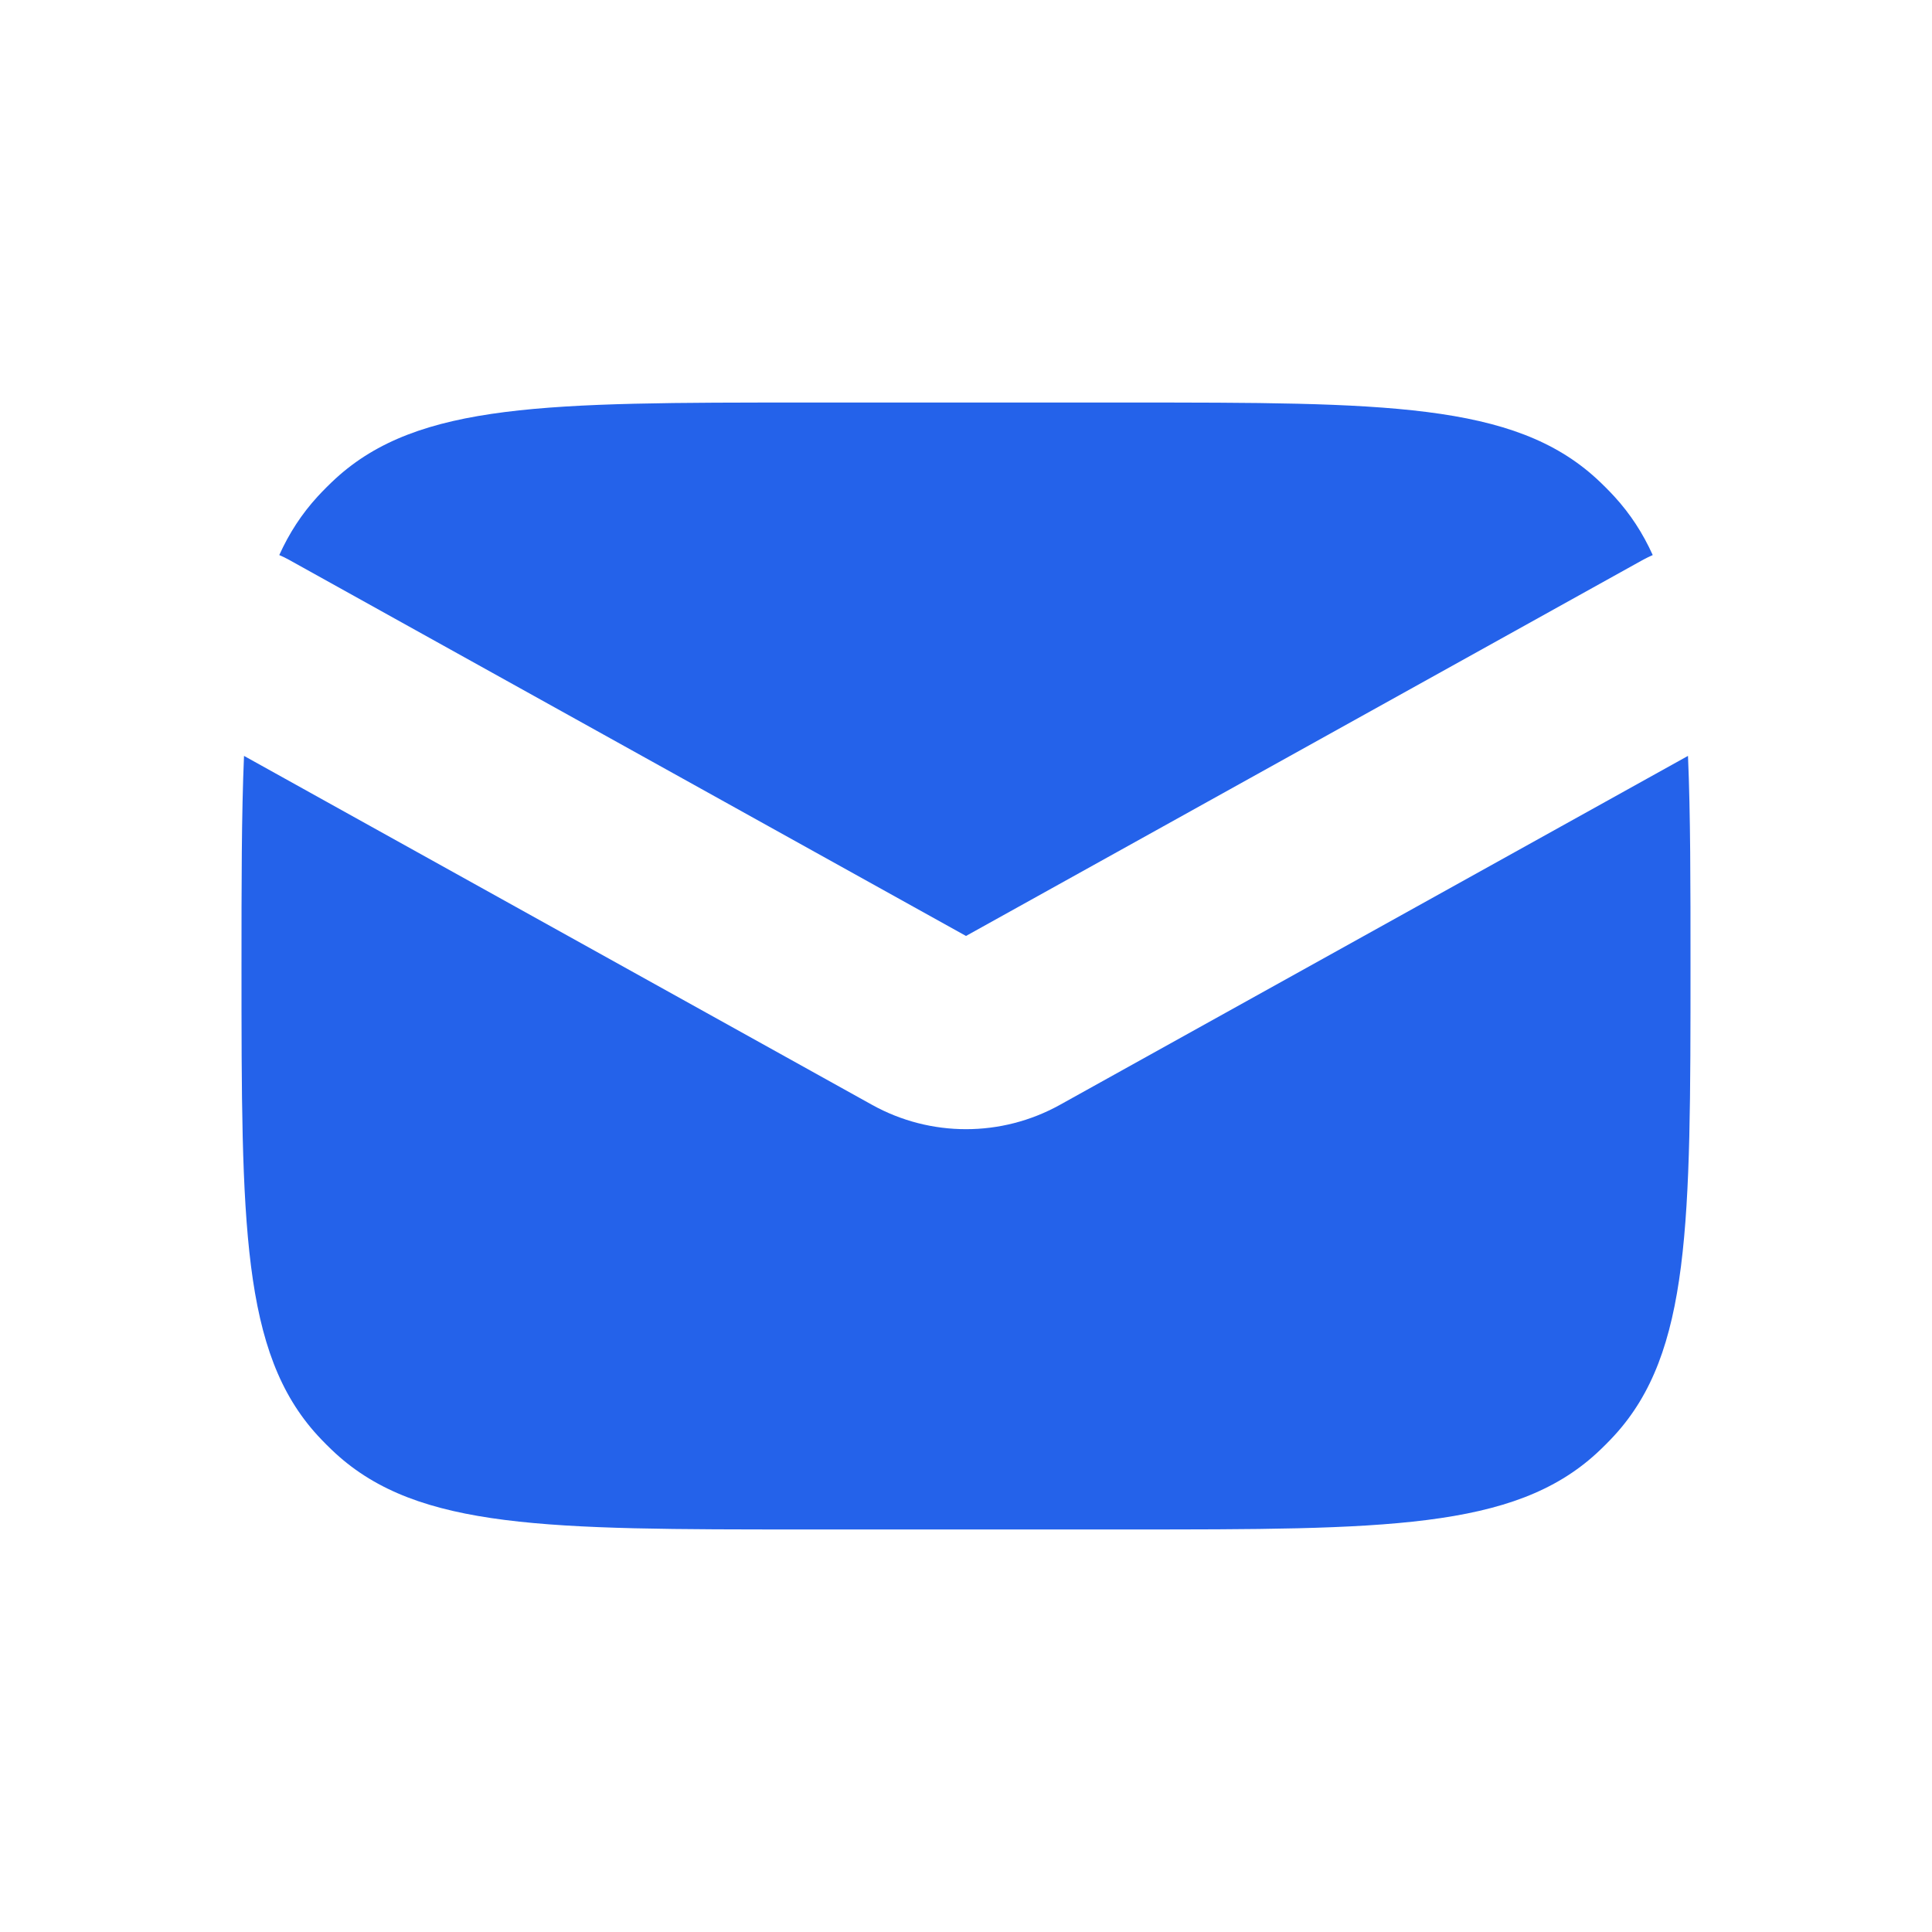 <svg width="20" height="20" viewBox="0 0 20 20" fill="none" xmlns="http://www.w3.org/2000/svg">
<path fill-rule="evenodd" clip-rule="evenodd" d="M2.526 7.825C2.5 8.433 2.5 9.148 2.5 10C2.5 12.667 2.5 14 3.288 14.86C3.347 14.924 3.409 14.986 3.473 15.045C4.333 15.833 5.667 15.833 8.333 15.833H11.667C14.333 15.833 15.667 15.833 16.527 15.045C16.591 14.986 16.653 14.924 16.712 14.86C17.5 14 17.5 12.667 17.5 10C17.5 9.148 17.5 8.433 17.474 7.825L10.971 11.438C10.367 11.773 9.633 11.773 9.029 11.438L2.526 7.825ZM2.891 5.746C2.923 5.76 2.955 5.775 2.986 5.792L10 9.689L17.014 5.792C17.045 5.775 17.077 5.76 17.109 5.746C17.006 5.518 16.876 5.319 16.712 5.14C16.653 5.076 16.591 5.014 16.527 4.955C15.667 4.167 14.333 4.167 11.667 4.167H8.333C5.667 4.167 4.333 4.167 3.473 4.955C3.409 5.014 3.347 5.076 3.288 5.14C3.124 5.319 2.994 5.518 2.891 5.746Z" fill="#2462EA"/>
</svg>
